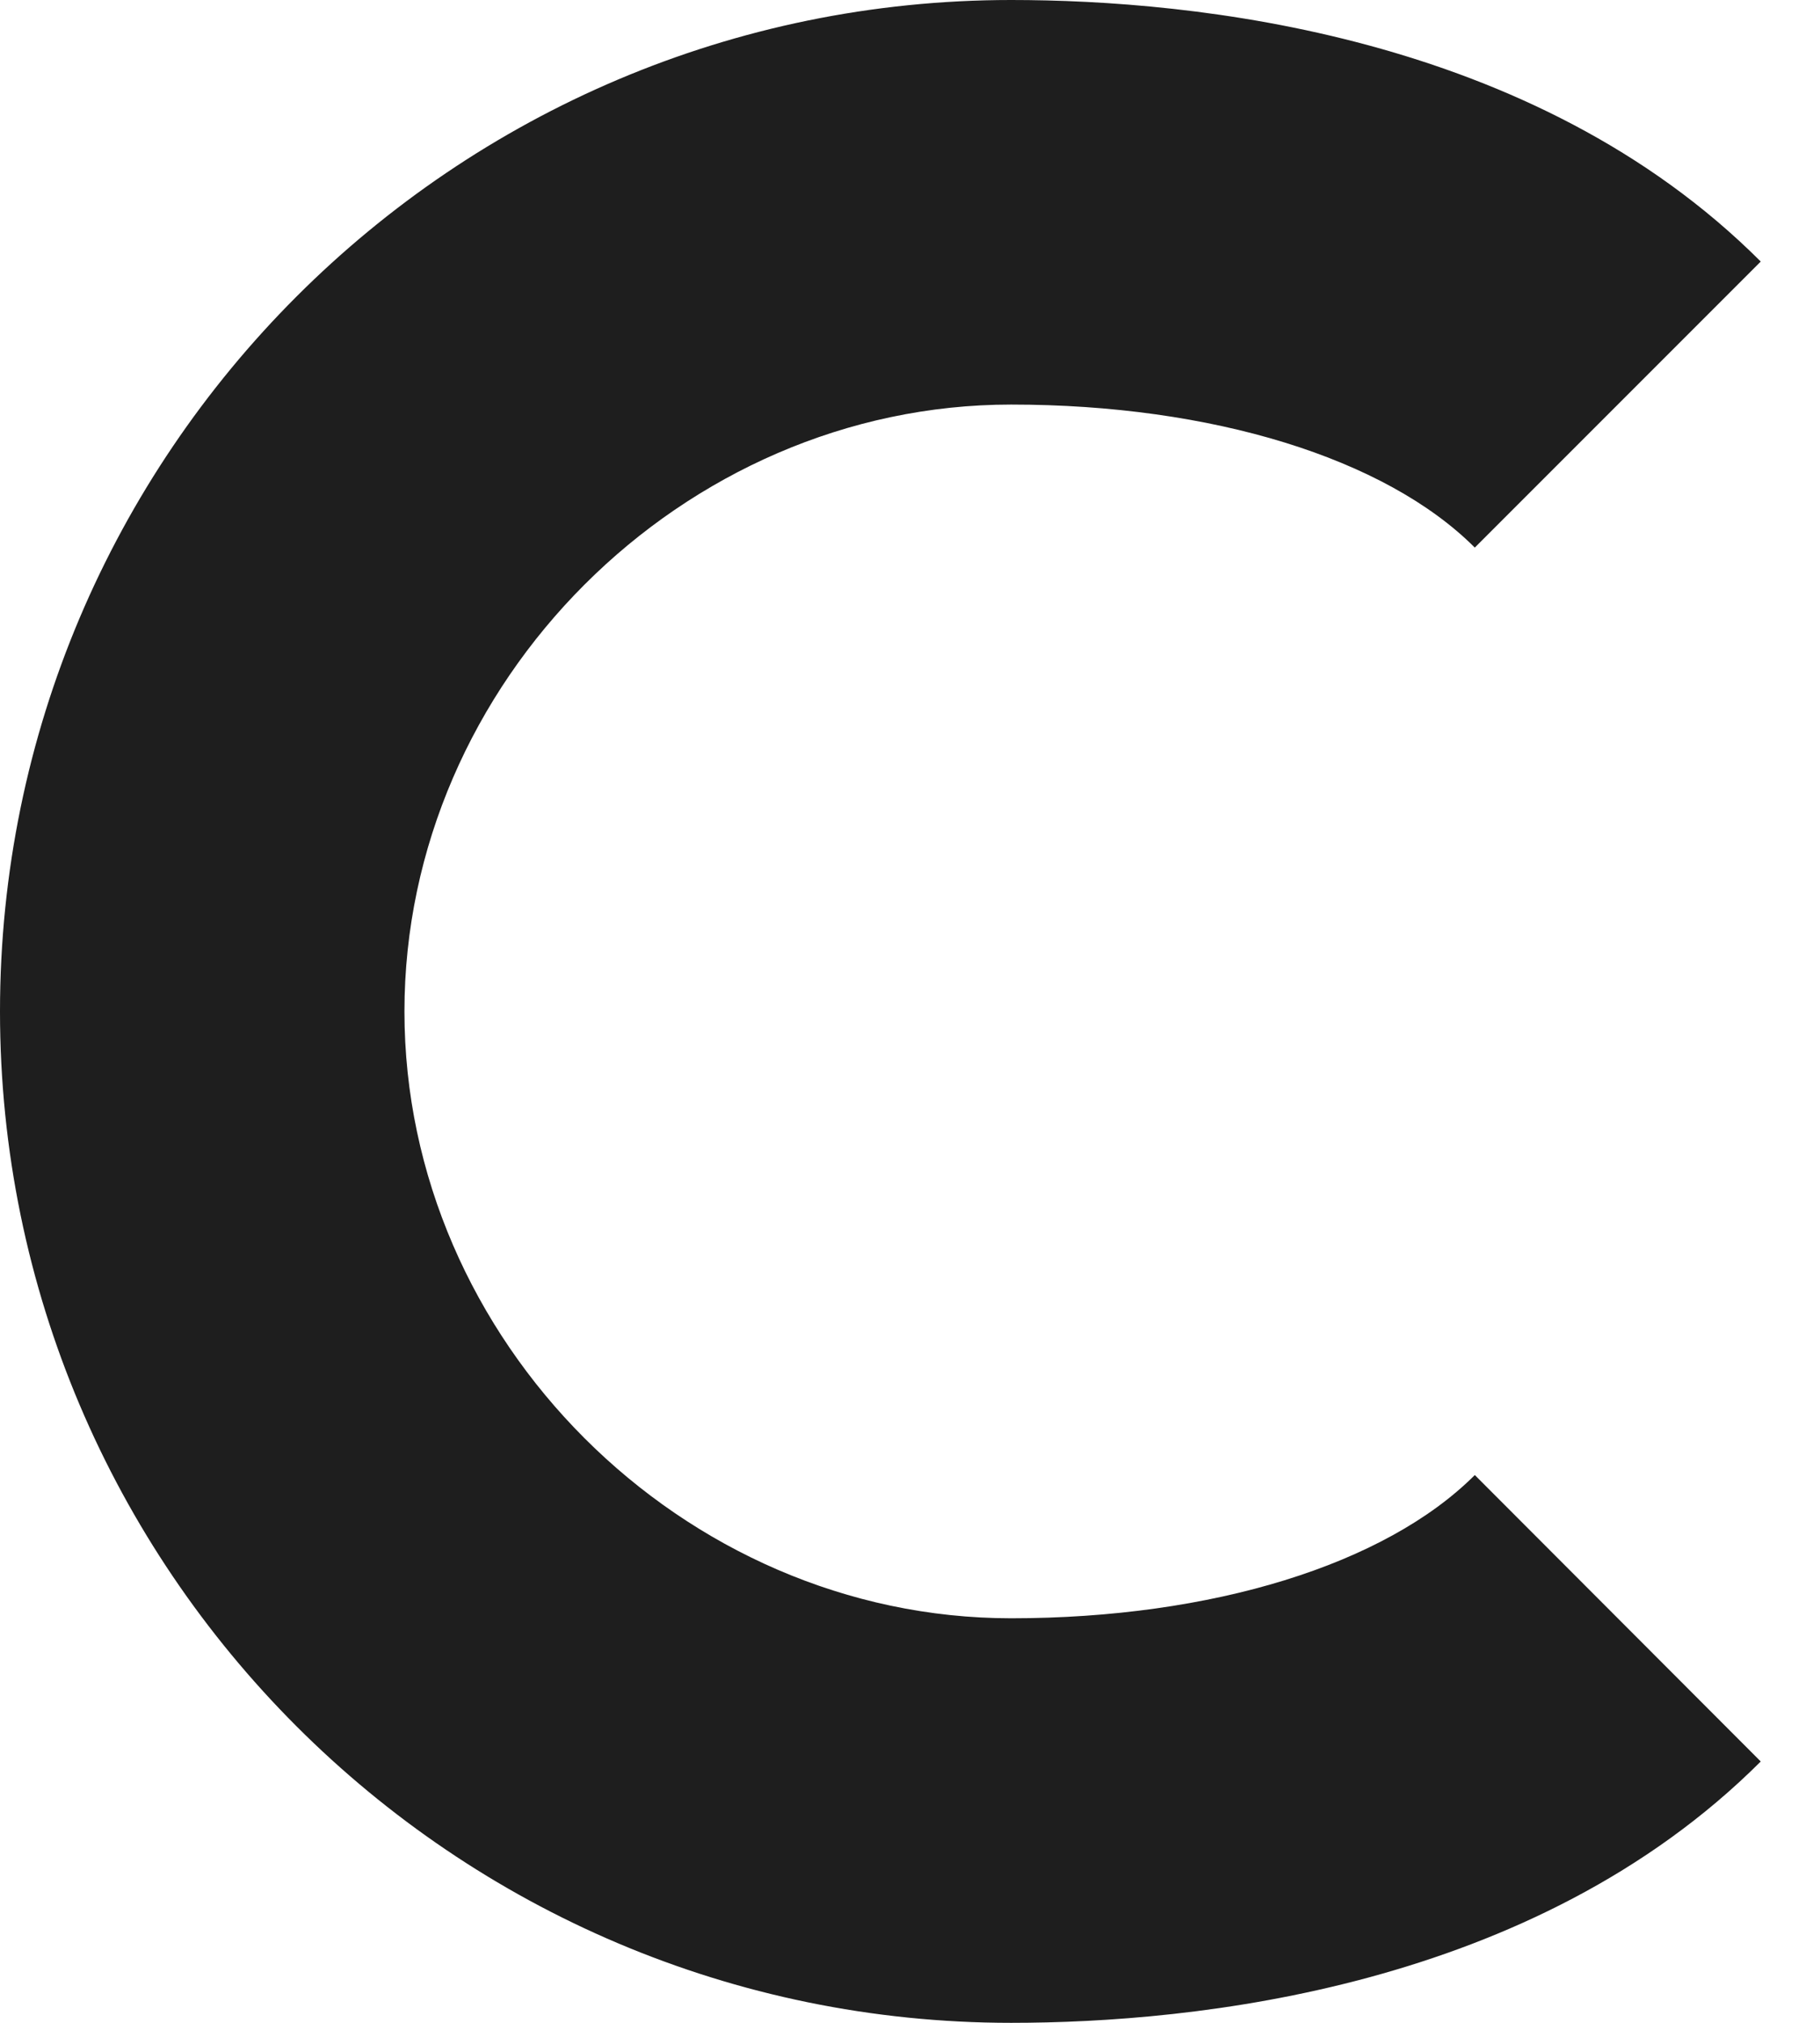 <svg width="9" height="10" viewBox="0 0 9 10" fill="none" xmlns="http://www.w3.org/2000/svg">
<path d="M5 10C5.901 10 7.581 9.832 8.707 8.708L7.293 7.292C6.85 7.735 5.992 8 5 8C3.374 8 2 6.626 2 5C2 3.374 3.374 2 5 2C5.993 2 6.851 2.265 7.293 2.707L8.707 1.293C7.582 0.168 5.901 0 5 0C2.243 0 0 2.243 0 5C0 7.757 2.243 10 5 10Z" fill="#1E1E1E"/>
</svg>
